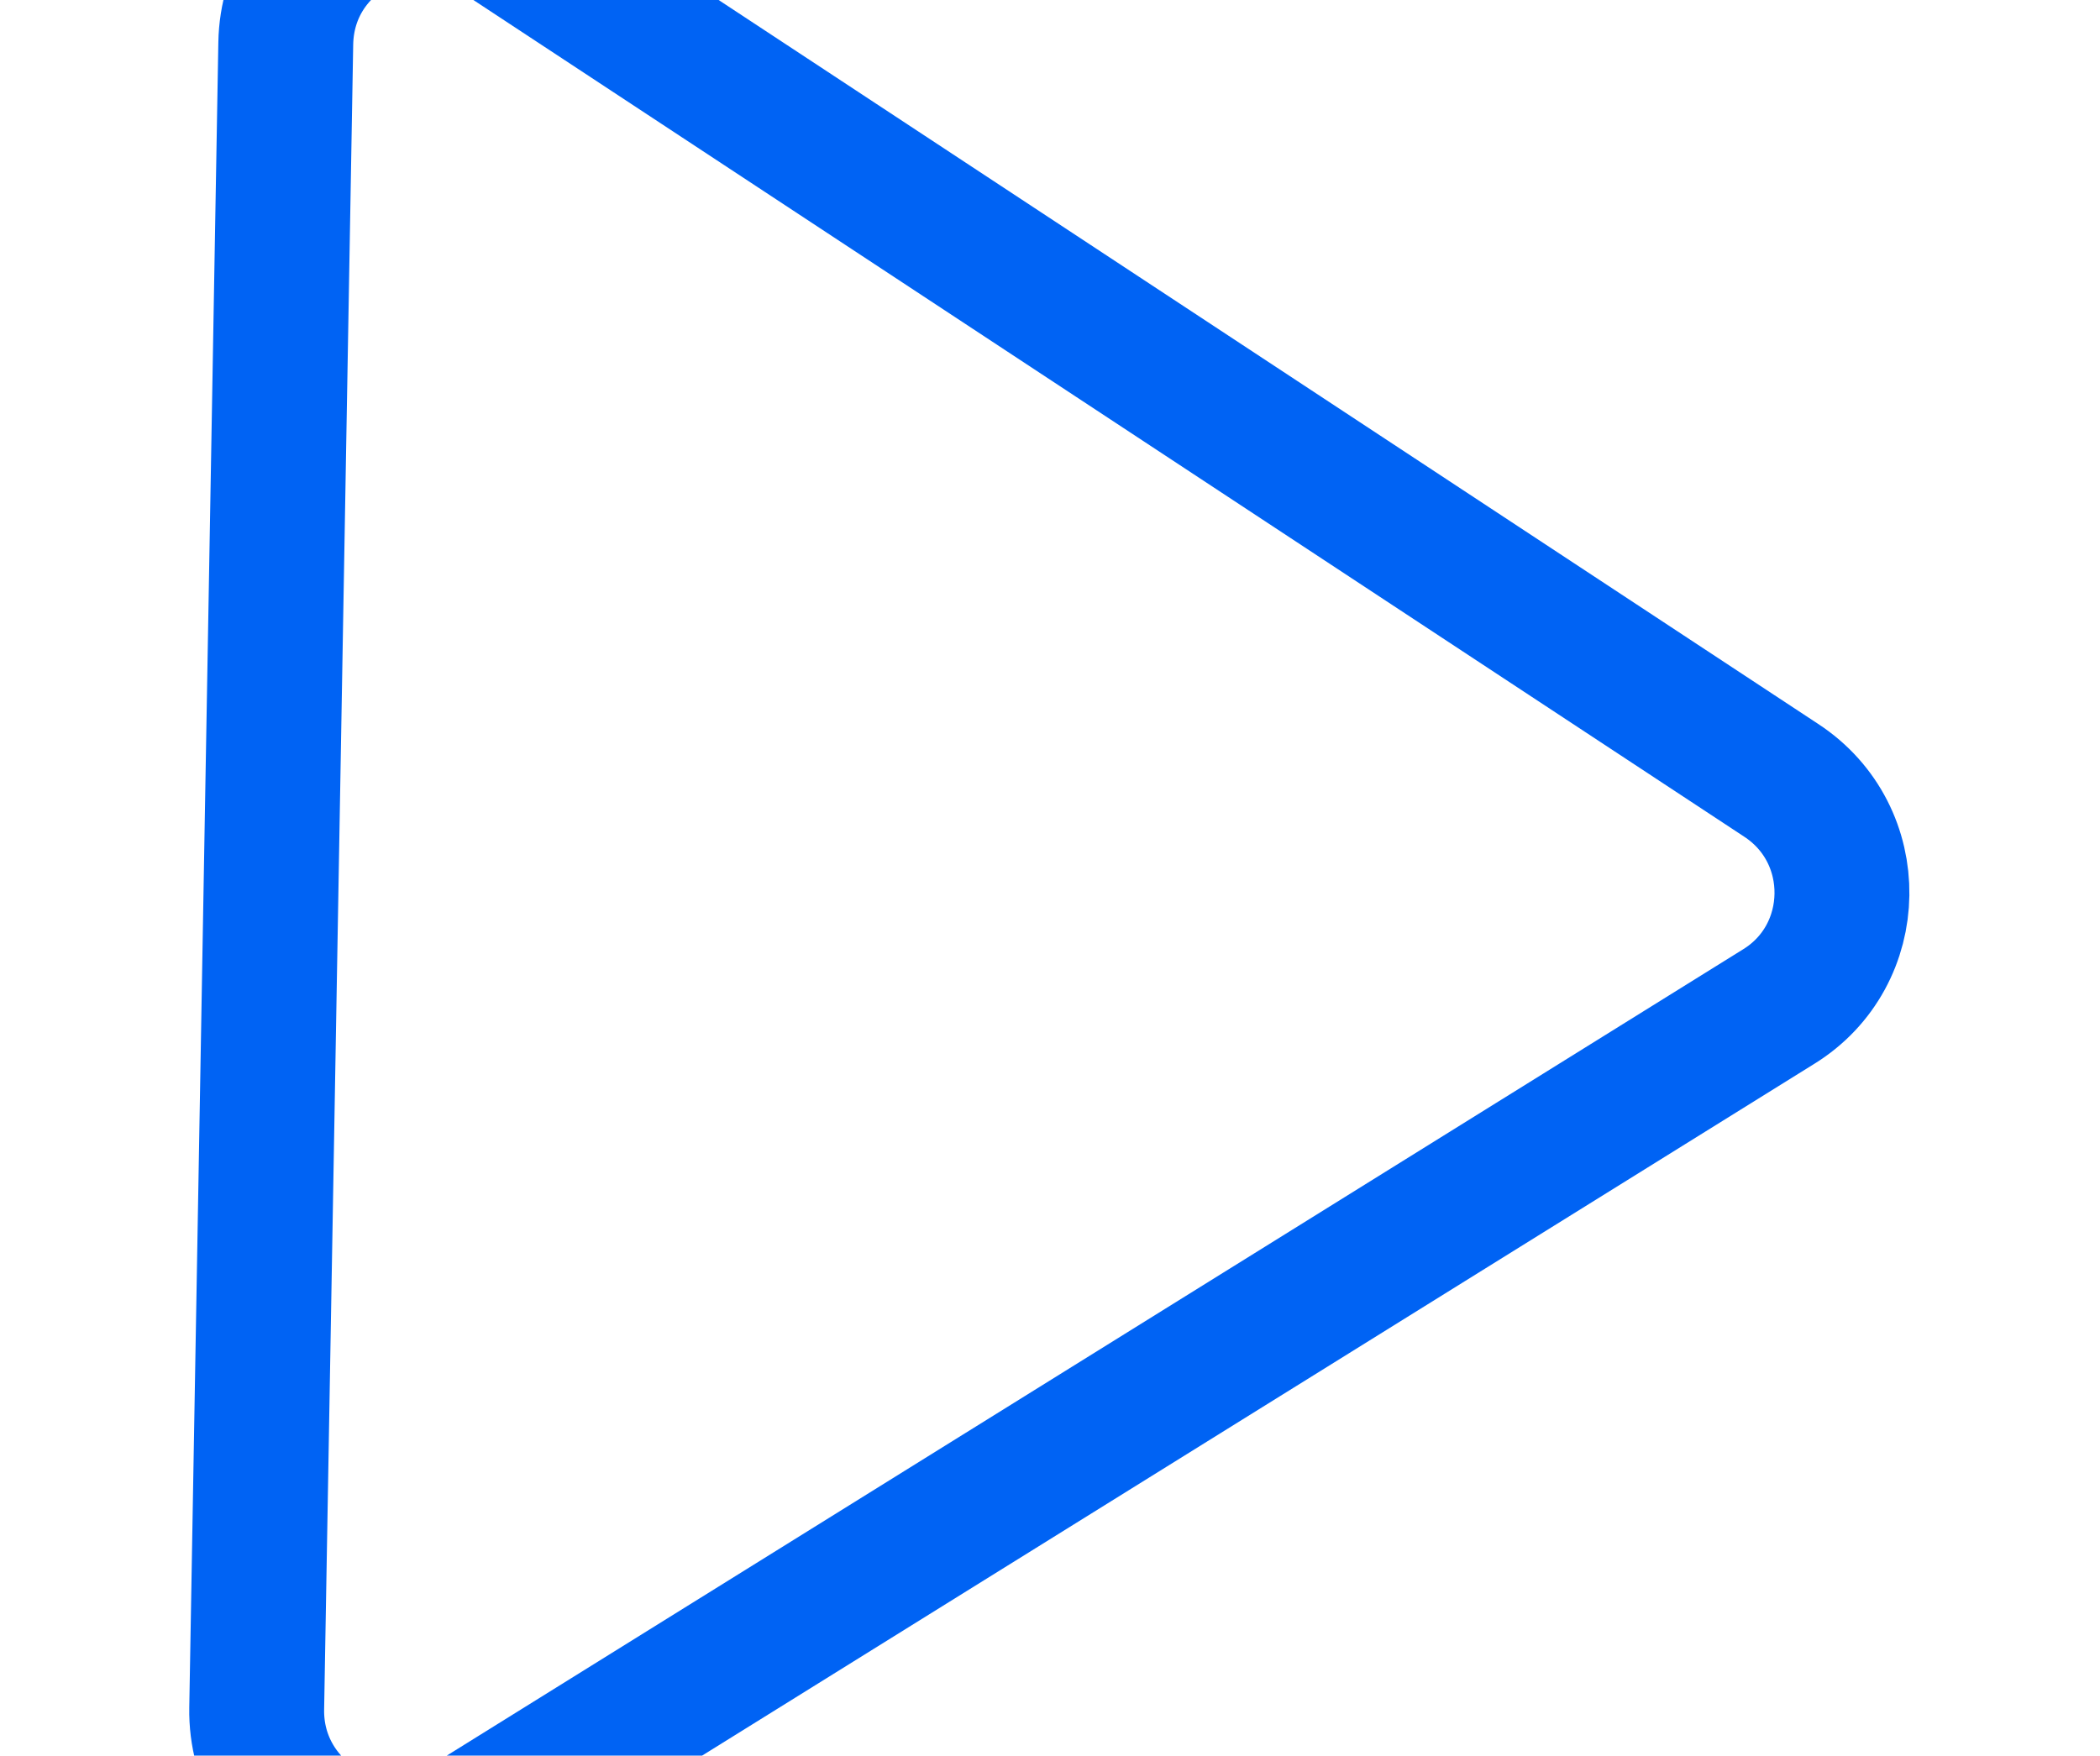 
<svg fill="none" xmlns:xlink="http://www.w3.org/1999/xlink" xmlns="http://www.w3.org/2000/svg" viewBox="0 0 15.57 13.02" width="15.57" height="13.02">
    <!--Created with Nila (0.3.7-beta.2)-->
    <path d="M 9.03 1.67 C 8.64 1.06 7.74 1.06 7.35 1.68 L 1.24 11.32 C 0.82 11.99 1.29 12.86 2.08 12.86 L 14.43 12.86 C 15.22 12.86 15.7 11.98 15.27 11.32 Z" transform="rotate(91,8.26,6.61)" stroke="#0063F4"></path>
</svg>